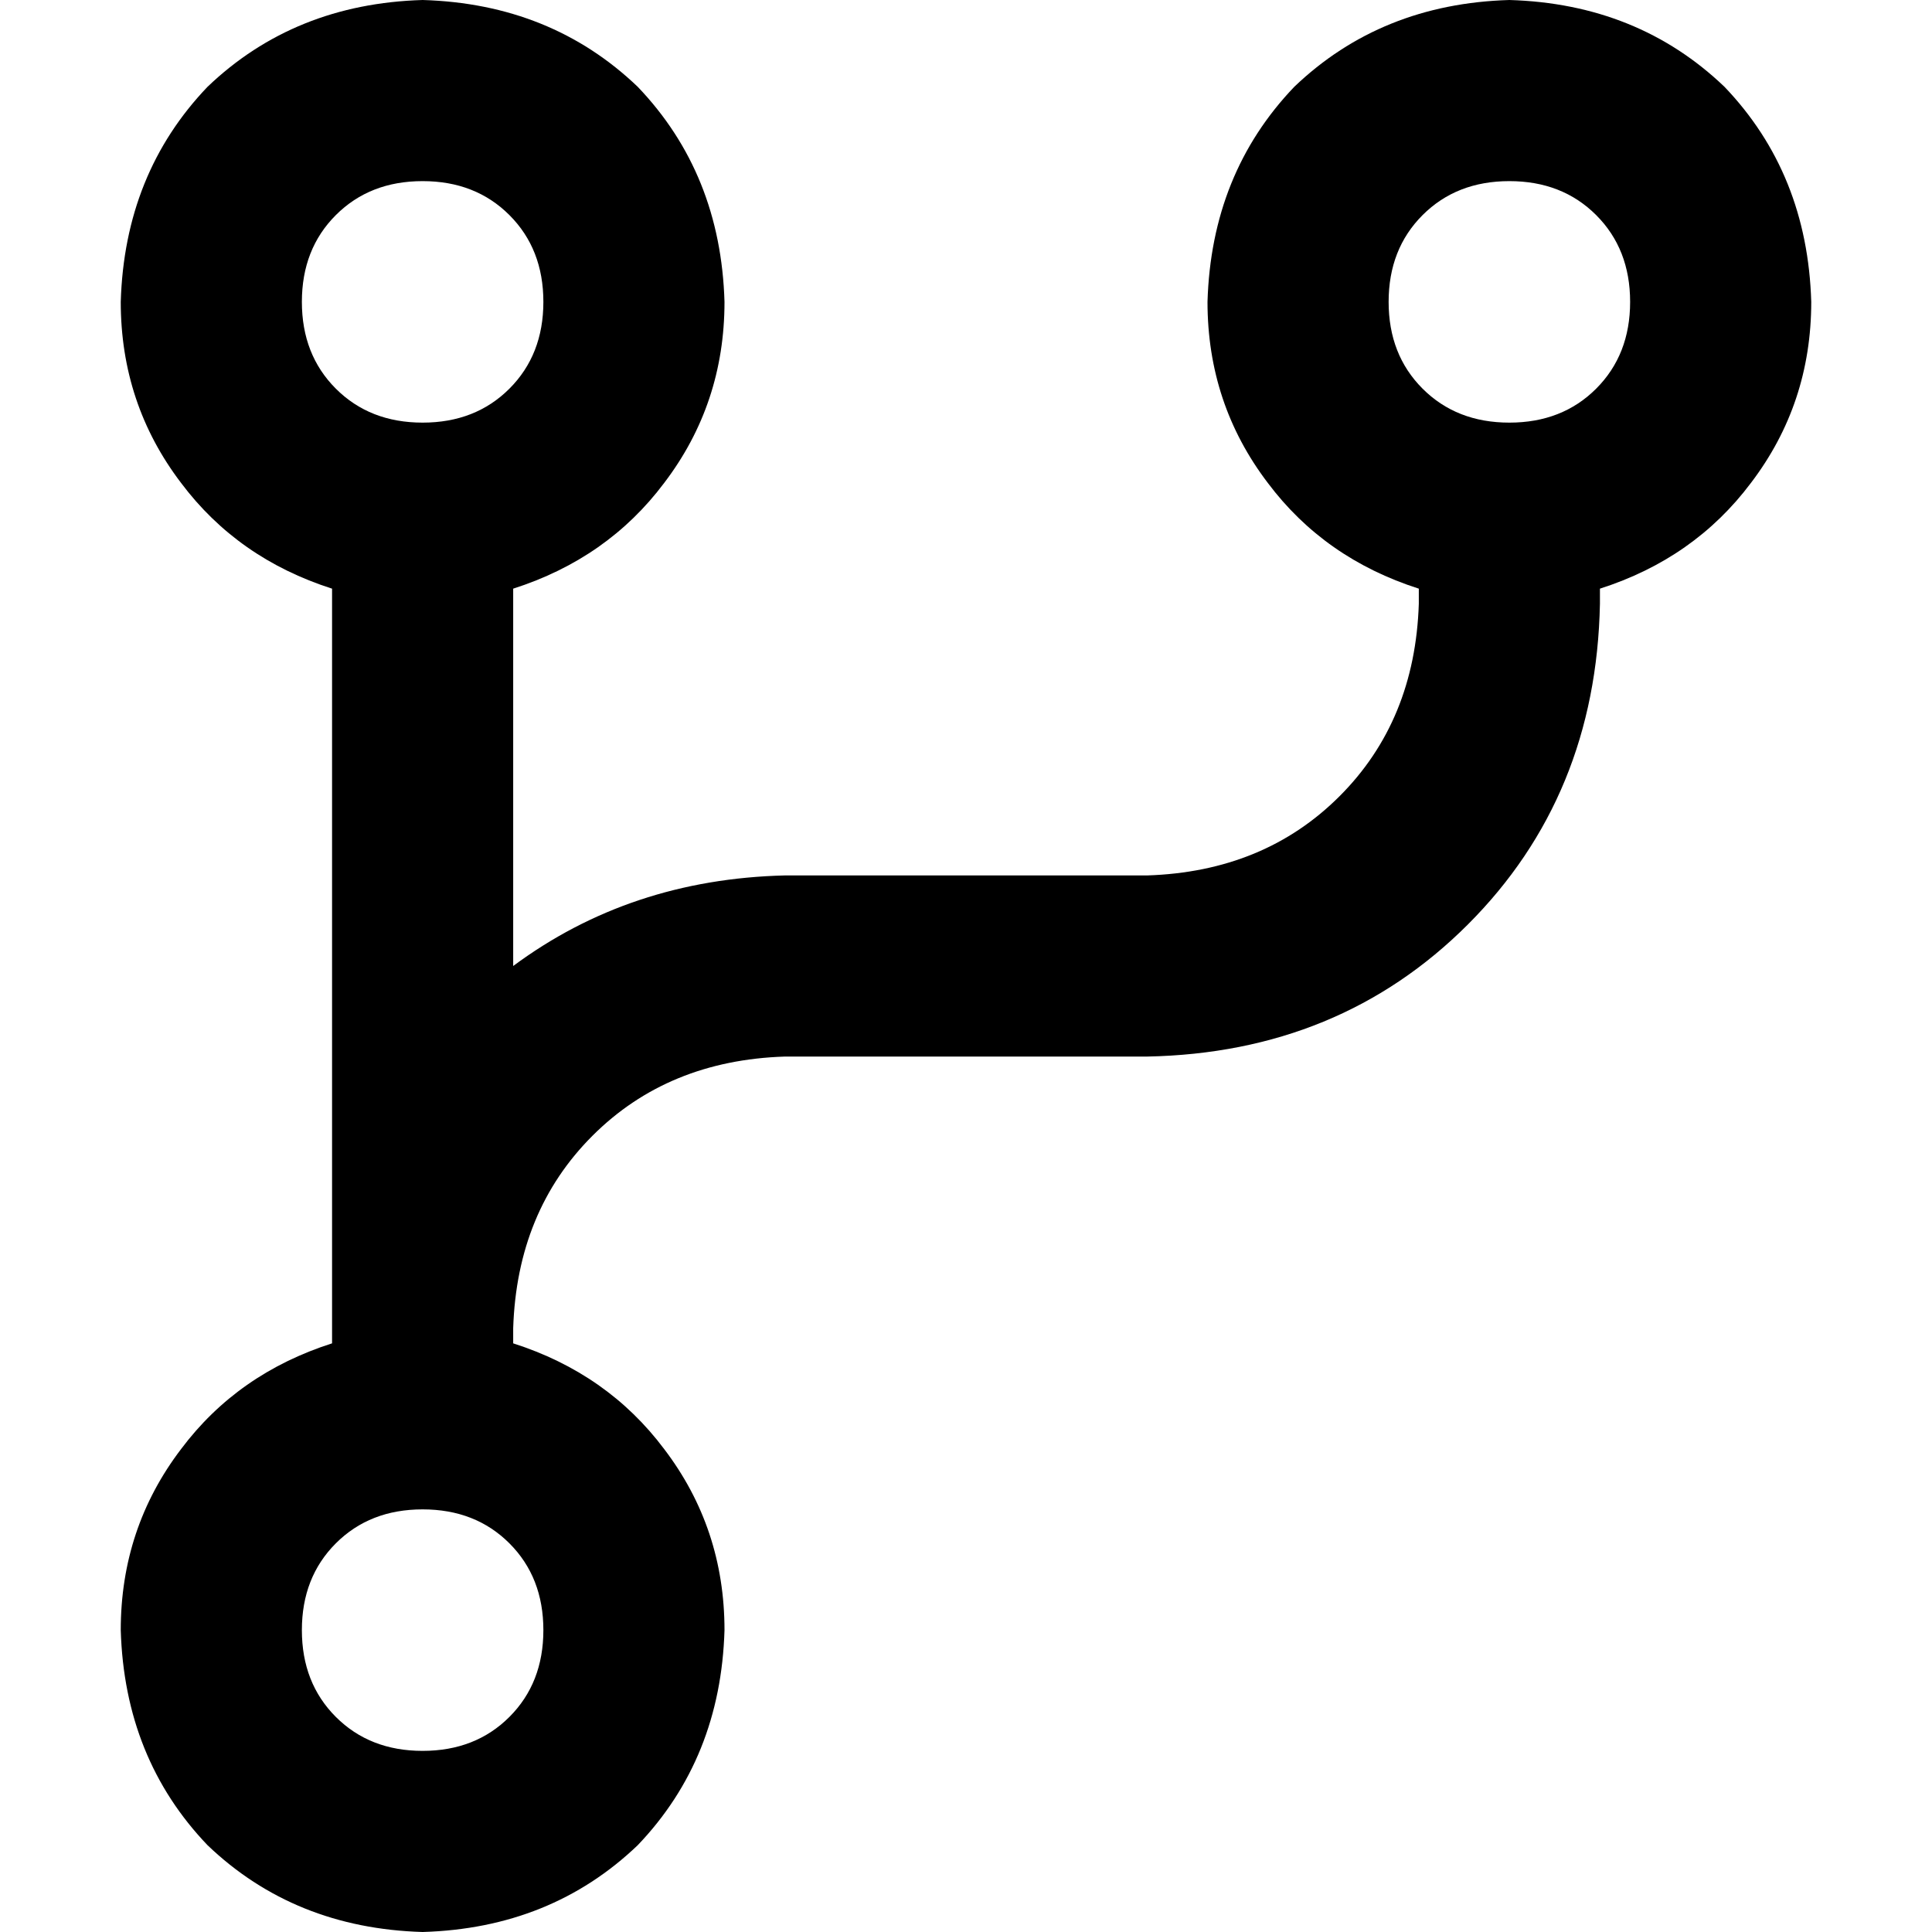 <svg xmlns="http://www.w3.org/2000/svg" viewBox="0 0 512 512">
  <path d="M 112 112 Q 126 112 135 103 L 135 103 Q 144 94 144 80 Q 144 66 135 57 Q 126 48 112 48 Q 98 48 89 57 Q 80 66 80 80 Q 80 94 89 103 Q 98 112 112 112 L 112 112 Z M 192 80 Q 192 107 176 128 L 176 128 Q 161 148 136 156 L 136 256 Q 167 233 208 232 L 304 232 Q 335 231 355 211 Q 375 191 376 160 L 376 156 Q 351 148 336 128 Q 320 107 320 80 Q 321 46 343 23 Q 366 1 400 0 Q 434 1 457 23 Q 479 46 480 80 Q 480 107 464 128 Q 449 148 424 156 L 424 160 Q 423 211 389 245 Q 355 279 304 280 L 208 280 Q 177 281 157 301 Q 137 321 136 352 L 136 356 Q 161 364 176 384 Q 192 405 192 432 Q 191 466 169 489 Q 146 511 112 512 Q 78 511 55 489 Q 33 466 32 432 Q 32 405 48 384 Q 63 364 88 356 L 88 352 L 88 156 Q 63 148 48 128 Q 32 107 32 80 Q 33 46 55 23 Q 78 1 112 0 Q 146 1 169 23 Q 191 46 192 80 L 192 80 Z M 432 80 Q 432 66 423 57 L 423 57 Q 414 48 400 48 Q 386 48 377 57 Q 368 66 368 80 Q 368 94 377 103 Q 386 112 400 112 Q 414 112 423 103 Q 432 94 432 80 L 432 80 Z M 112 464 Q 126 464 135 455 L 135 455 Q 144 446 144 432 Q 144 418 135 409 Q 126 400 112 400 Q 98 400 89 409 Q 80 418 80 432 Q 80 446 89 455 Q 98 464 112 464 L 112 464 Z" />
</svg>
